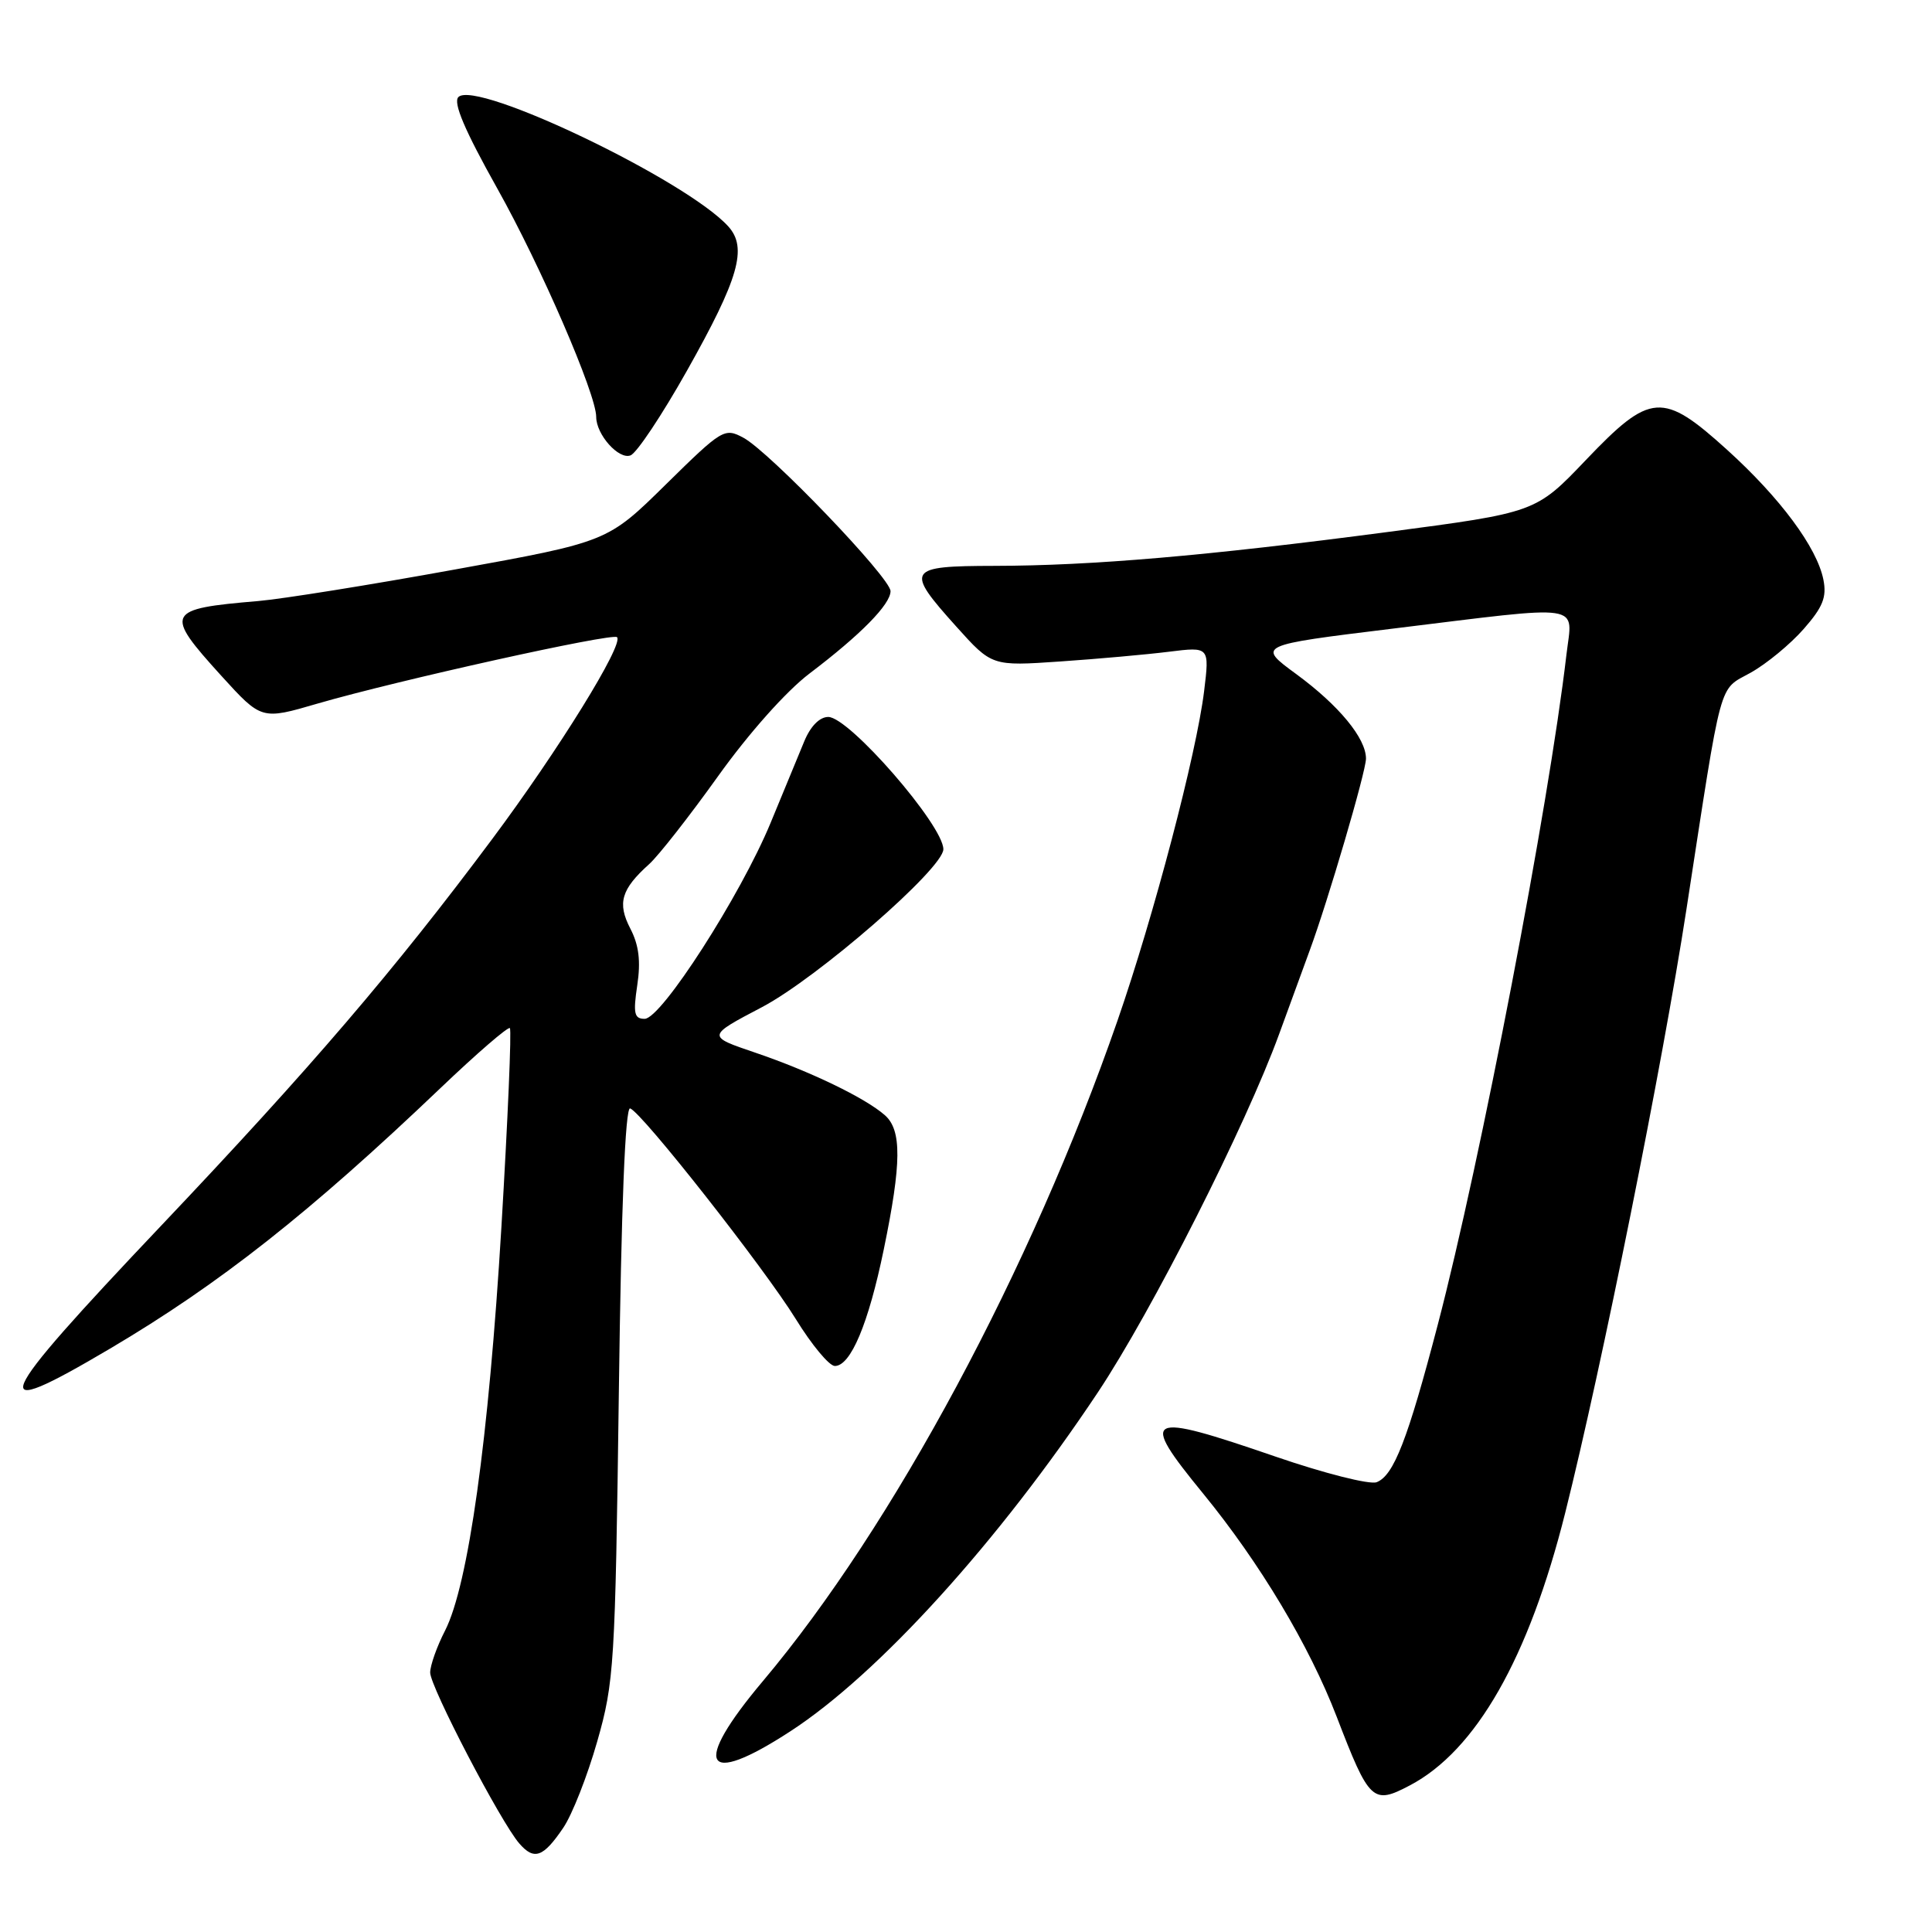 <?xml version="1.0" encoding="UTF-8" standalone="no"?>
<!DOCTYPE svg PUBLIC "-//W3C//DTD SVG 1.1//EN" "http://www.w3.org/Graphics/SVG/1.1/DTD/svg11.dtd" >
<svg xmlns="http://www.w3.org/2000/svg" xmlns:xlink="http://www.w3.org/1999/xlink" version="1.1" viewBox="0 0 256 256">
 <g >
 <path fill="currentColor"
d=" M 74.63 242.20 C 75.81 240.47 77.83 235.33 79.13 230.77 C 81.38 222.90 81.52 220.65 82.00 184.50 C 82.32 159.80 82.85 146.63 83.50 146.87 C 85.11 147.46 101.28 168.03 105.46 174.80 C 107.56 178.21 109.88 181.00 110.62 181.00 C 112.72 181.00 115.07 175.42 117.10 165.58 C 119.47 154.10 119.50 149.75 117.25 147.77 C 114.64 145.47 107.31 141.94 100.07 139.48 C 93.64 137.30 93.64 137.30 100.97 133.45 C 108.32 129.58 125.00 115.07 125.00 112.53 C 125.00 109.36 112.52 95.00 109.75 95.00 C 108.60 95.00 107.39 96.23 106.56 98.25 C 105.83 100.04 103.82 104.89 102.11 109.03 C 98.13 118.65 87.63 135.00 85.42 135.00 C 84.04 135.00 83.88 134.29 84.44 130.55 C 84.92 127.37 84.66 125.23 83.52 123.04 C 81.77 119.66 82.31 117.83 86.03 114.49 C 87.25 113.39 91.35 108.16 95.14 102.86 C 99.21 97.17 104.18 91.58 107.27 89.24 C 114.05 84.10 118.00 80.08 118.00 78.33 C 118.00 76.57 101.97 59.86 98.50 58.00 C 96.00 56.66 95.69 56.85 88.21 64.21 C 80.50 71.80 80.50 71.80 60.23 75.47 C 49.08 77.50 37.38 79.37 34.23 79.64 C 21.94 80.68 21.71 81.15 29.32 89.54 C 34.65 95.40 34.65 95.40 42.07 93.23 C 52.60 90.17 81.17 83.83 81.76 84.43 C 82.69 85.36 73.99 99.42 65.21 111.19 C 52.20 128.63 41.23 141.44 21.39 162.37 C -1.21 186.21 -2.21 188.62 14.58 178.70 C 29.10 170.12 41.05 160.69 58.32 144.22 C 63.17 139.59 67.33 136.00 67.56 136.23 C 67.80 136.47 67.29 148.32 66.44 162.58 C 64.75 190.74 62.06 210.01 58.97 216.07 C 57.88 218.19 57.00 220.69 57.00 221.62 C 57.00 223.51 66.37 241.48 68.81 244.27 C 70.78 246.54 71.98 246.11 74.63 242.20 Z  M 186.80 236.58 C 195.58 231.97 202.57 219.71 207.40 200.45 C 212.23 181.19 220.30 141.03 223.46 120.50 C 228.27 89.28 227.65 91.56 231.98 89.13 C 234.09 87.95 237.25 85.34 239.00 83.34 C 241.54 80.45 242.07 79.12 241.61 76.81 C 240.76 72.54 235.88 65.97 228.86 59.61 C 220.30 51.86 218.70 51.98 210.14 60.95 C 203.50 67.91 203.50 67.91 183.81 70.50 C 159.91 73.65 144.68 74.96 131.75 74.98 C 120.15 75.00 119.89 75.43 126.72 83.03 C 131.43 88.27 131.43 88.27 140.47 87.65 C 145.43 87.31 151.92 86.73 154.88 86.36 C 160.27 85.69 160.27 85.69 159.55 91.59 C 158.53 99.90 152.89 121.36 148.07 135.25 C 136.66 168.13 118.34 202.26 101.10 222.74 C 91.61 234.01 93.19 236.92 104.72 229.41 C 116.40 221.82 132.29 204.30 145.47 184.50 C 152.65 173.71 165.09 149.12 169.50 137.00 C 171.00 132.88 172.81 127.92 173.52 126.00 C 175.95 119.43 181.00 102.23 181.00 100.52 C 181.00 97.82 177.41 93.47 171.76 89.32 C 166.55 85.50 166.55 85.50 184.52 83.30 C 210.37 80.14 208.37 79.84 207.56 86.75 C 205.23 106.76 196.20 153.80 190.52 175.50 C 186.52 190.78 184.68 195.52 182.41 196.40 C 181.49 196.75 175.48 195.23 169.05 193.02 C 151.69 187.05 150.88 187.46 159.41 197.89 C 166.94 207.10 173.49 218.04 177.12 227.48 C 181.44 238.72 181.90 239.16 186.80 236.58 Z  M 91.02 49.13 C 97.91 36.89 99.07 32.84 96.50 30.00 C 90.97 23.89 63.08 10.52 60.74 12.86 C 60.01 13.59 61.57 17.26 65.89 24.97 C 71.66 35.26 79.00 52.22 79.00 55.24 C 79.00 57.59 81.99 60.94 83.55 60.34 C 84.37 60.03 87.73 54.98 91.02 49.13 Z "/>
</g>
</svg>